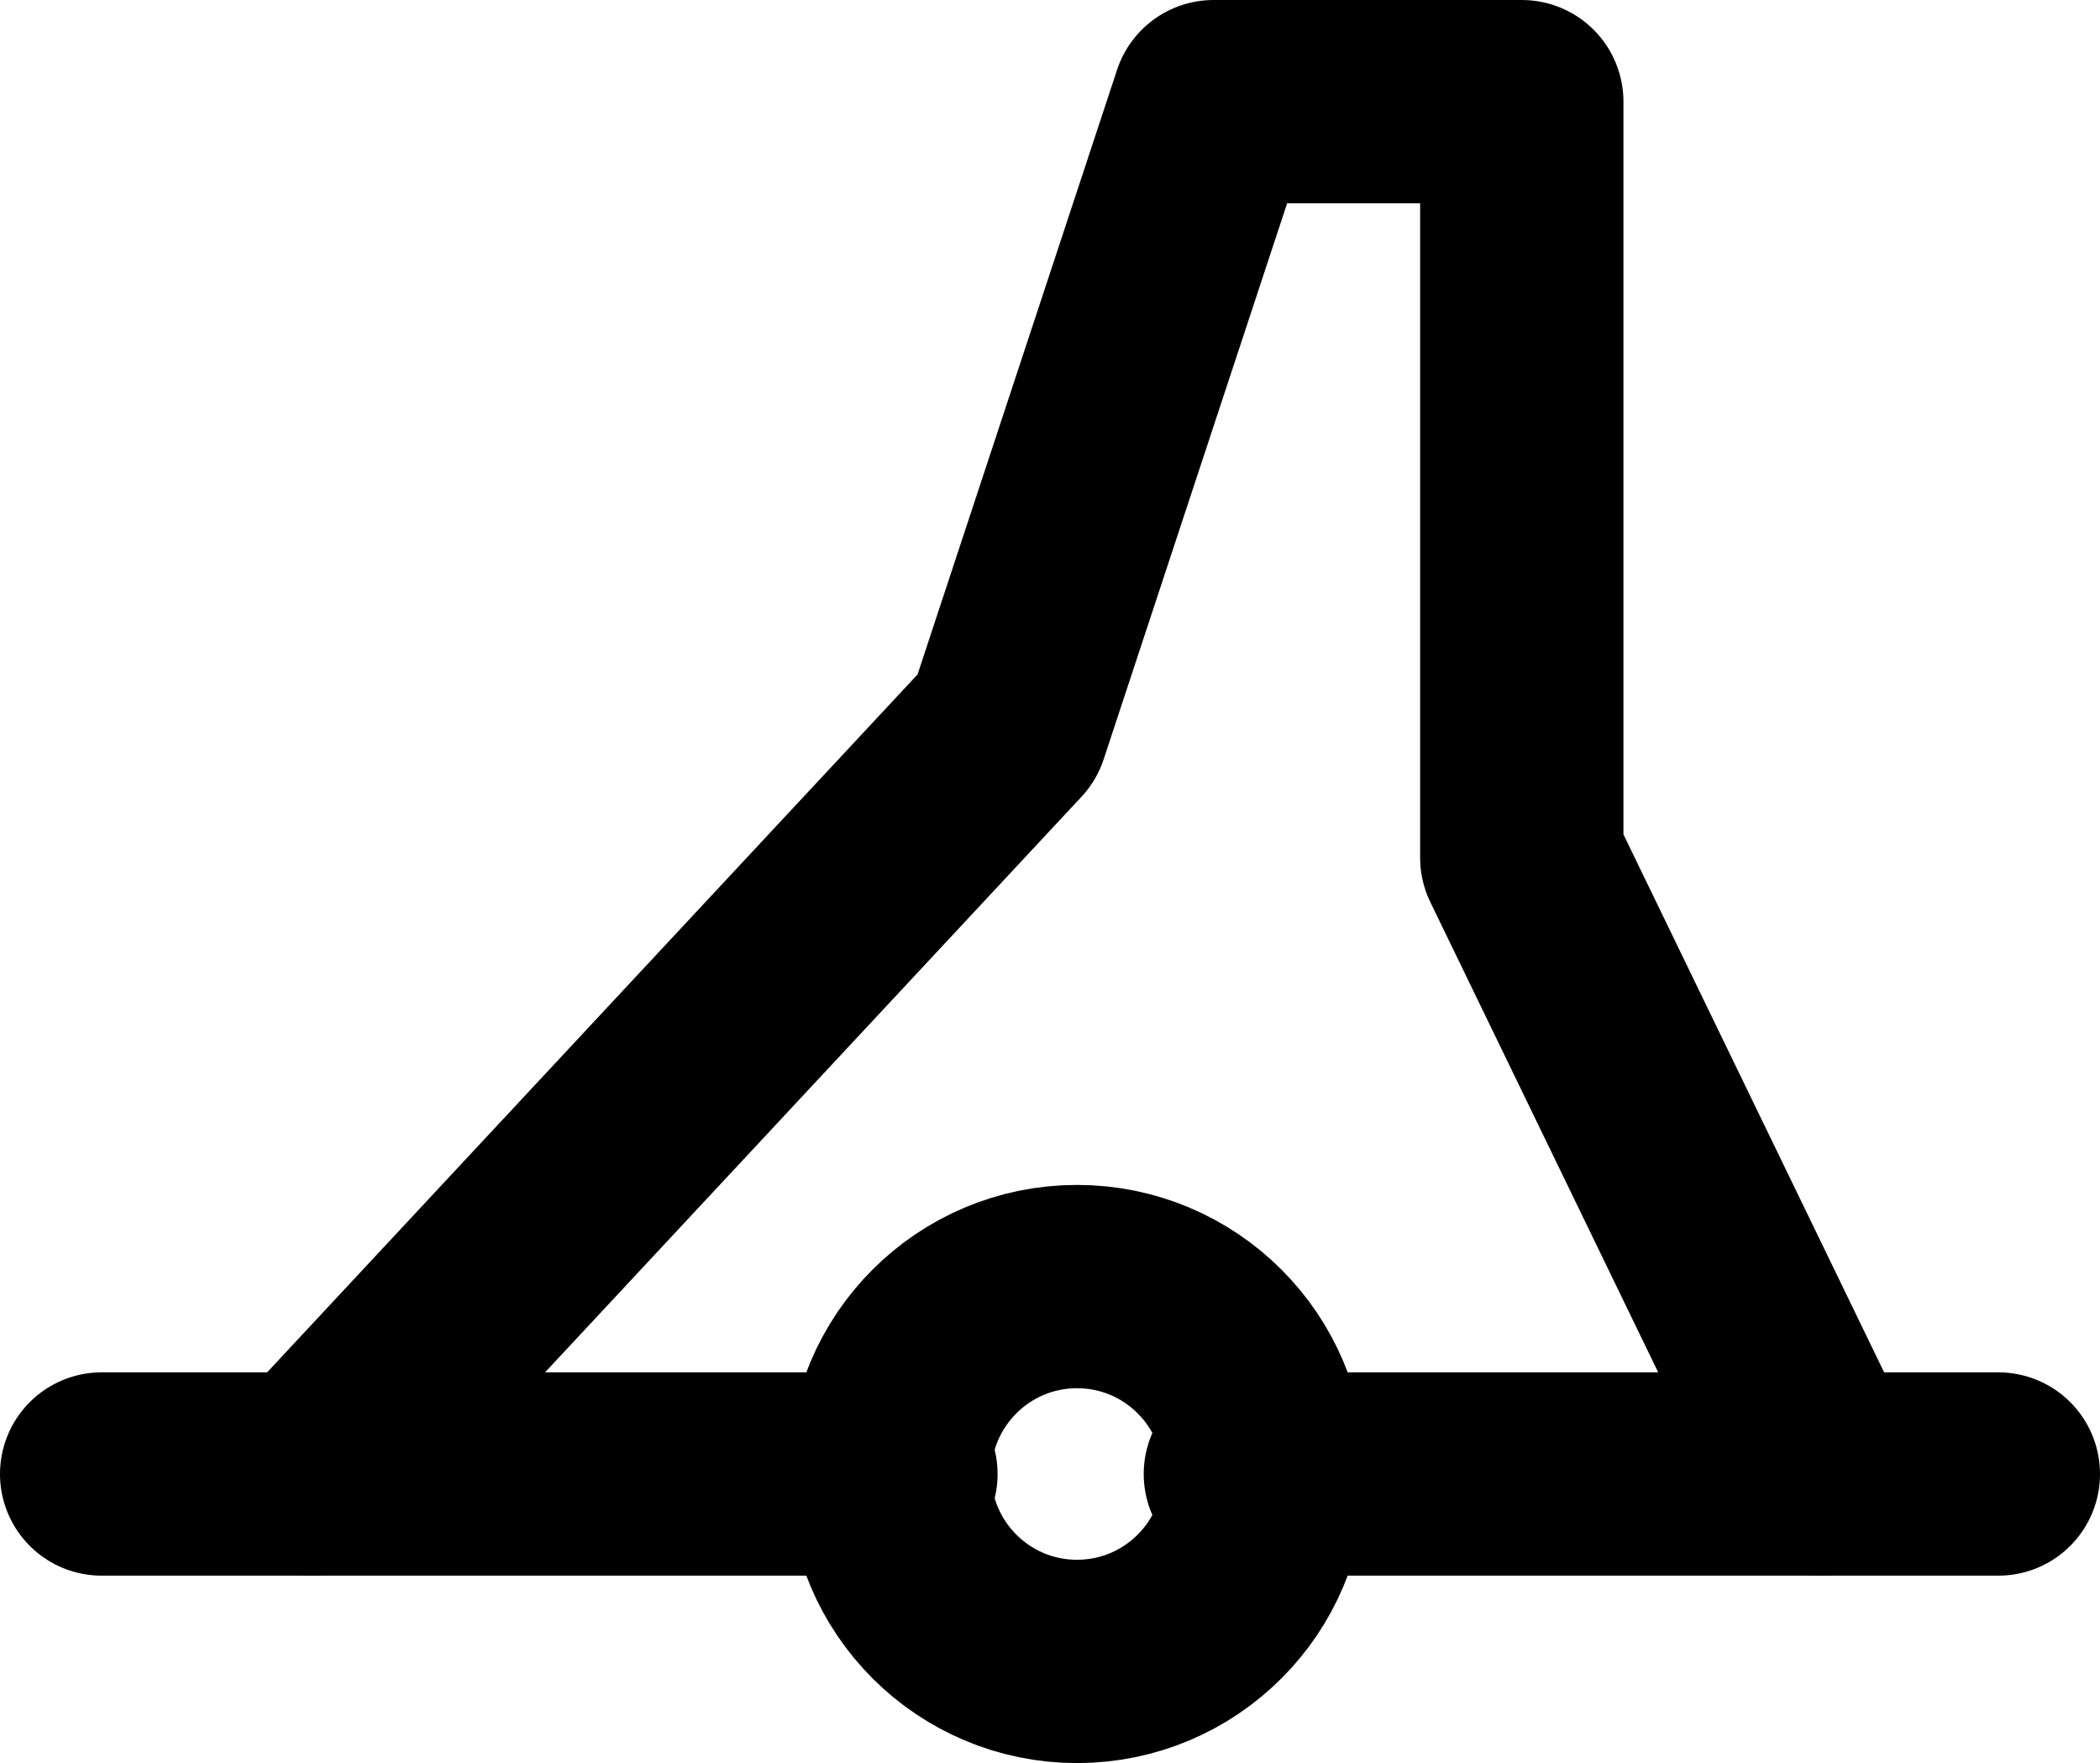 <?xml version="1.0" encoding="UTF-8"?>
<?xml-stylesheet href="SVGStyle.css" type="text/css"?><svg xmlns="http://www.w3.org/2000/svg" version="1.2" baseProfile="tiny" xml:space="preserve" style="shape-rendering:geometricPrecision; fill-rule:evenodd;" width="6.61mm" height="5.55mm" viewBox="-3.39 -4.64 6.61 5.55">
  <title>BOYPIL01</title>
  <desc>pillar buoy, paper-chart</desc>
  <rect style="stroke:black;stroke-width:0.32; display:none;" fill="none" x="-3.07" y="-4.32" height="4.91" width="5.97"/>
  <rect style="stroke:blue;stroke-width:0.32; display:none;" fill="none" x="-3.07" y="-4.32" height="4.91" width="5.97"/>
  <circle style="fill:none; stroke:#000000; stroke-width: 0.64;" cx="0" cy="0" r="0.59"/>
  <path d=" M -3.07,0 L -0.57,0" style="stroke-linecap:round;stroke-linejoin:round; fill:none; stroke:#000000; stroke-width: 0.64;"/>
  <path d=" M 0.53,0 L 2.9,0" style="stroke-linecap:round;stroke-linejoin:round; fill:none; stroke:#000000; stroke-width: 0.64;"/>
  <path d=" M -2.41,0 L -0.22,-2.35 L 0.43,-4.32 L 1.4,-4.32 L 1.4,-1.94 L 2.34,0" style="stroke-linecap:round;stroke-linejoin:round; fill:none; stroke:#000000; stroke-width: 0.64;"/>
  <circle style="stroke:red;stroke-width:0.64; display:none;" fill="none" cx="0" cy="0" r="1"/>
</svg>
